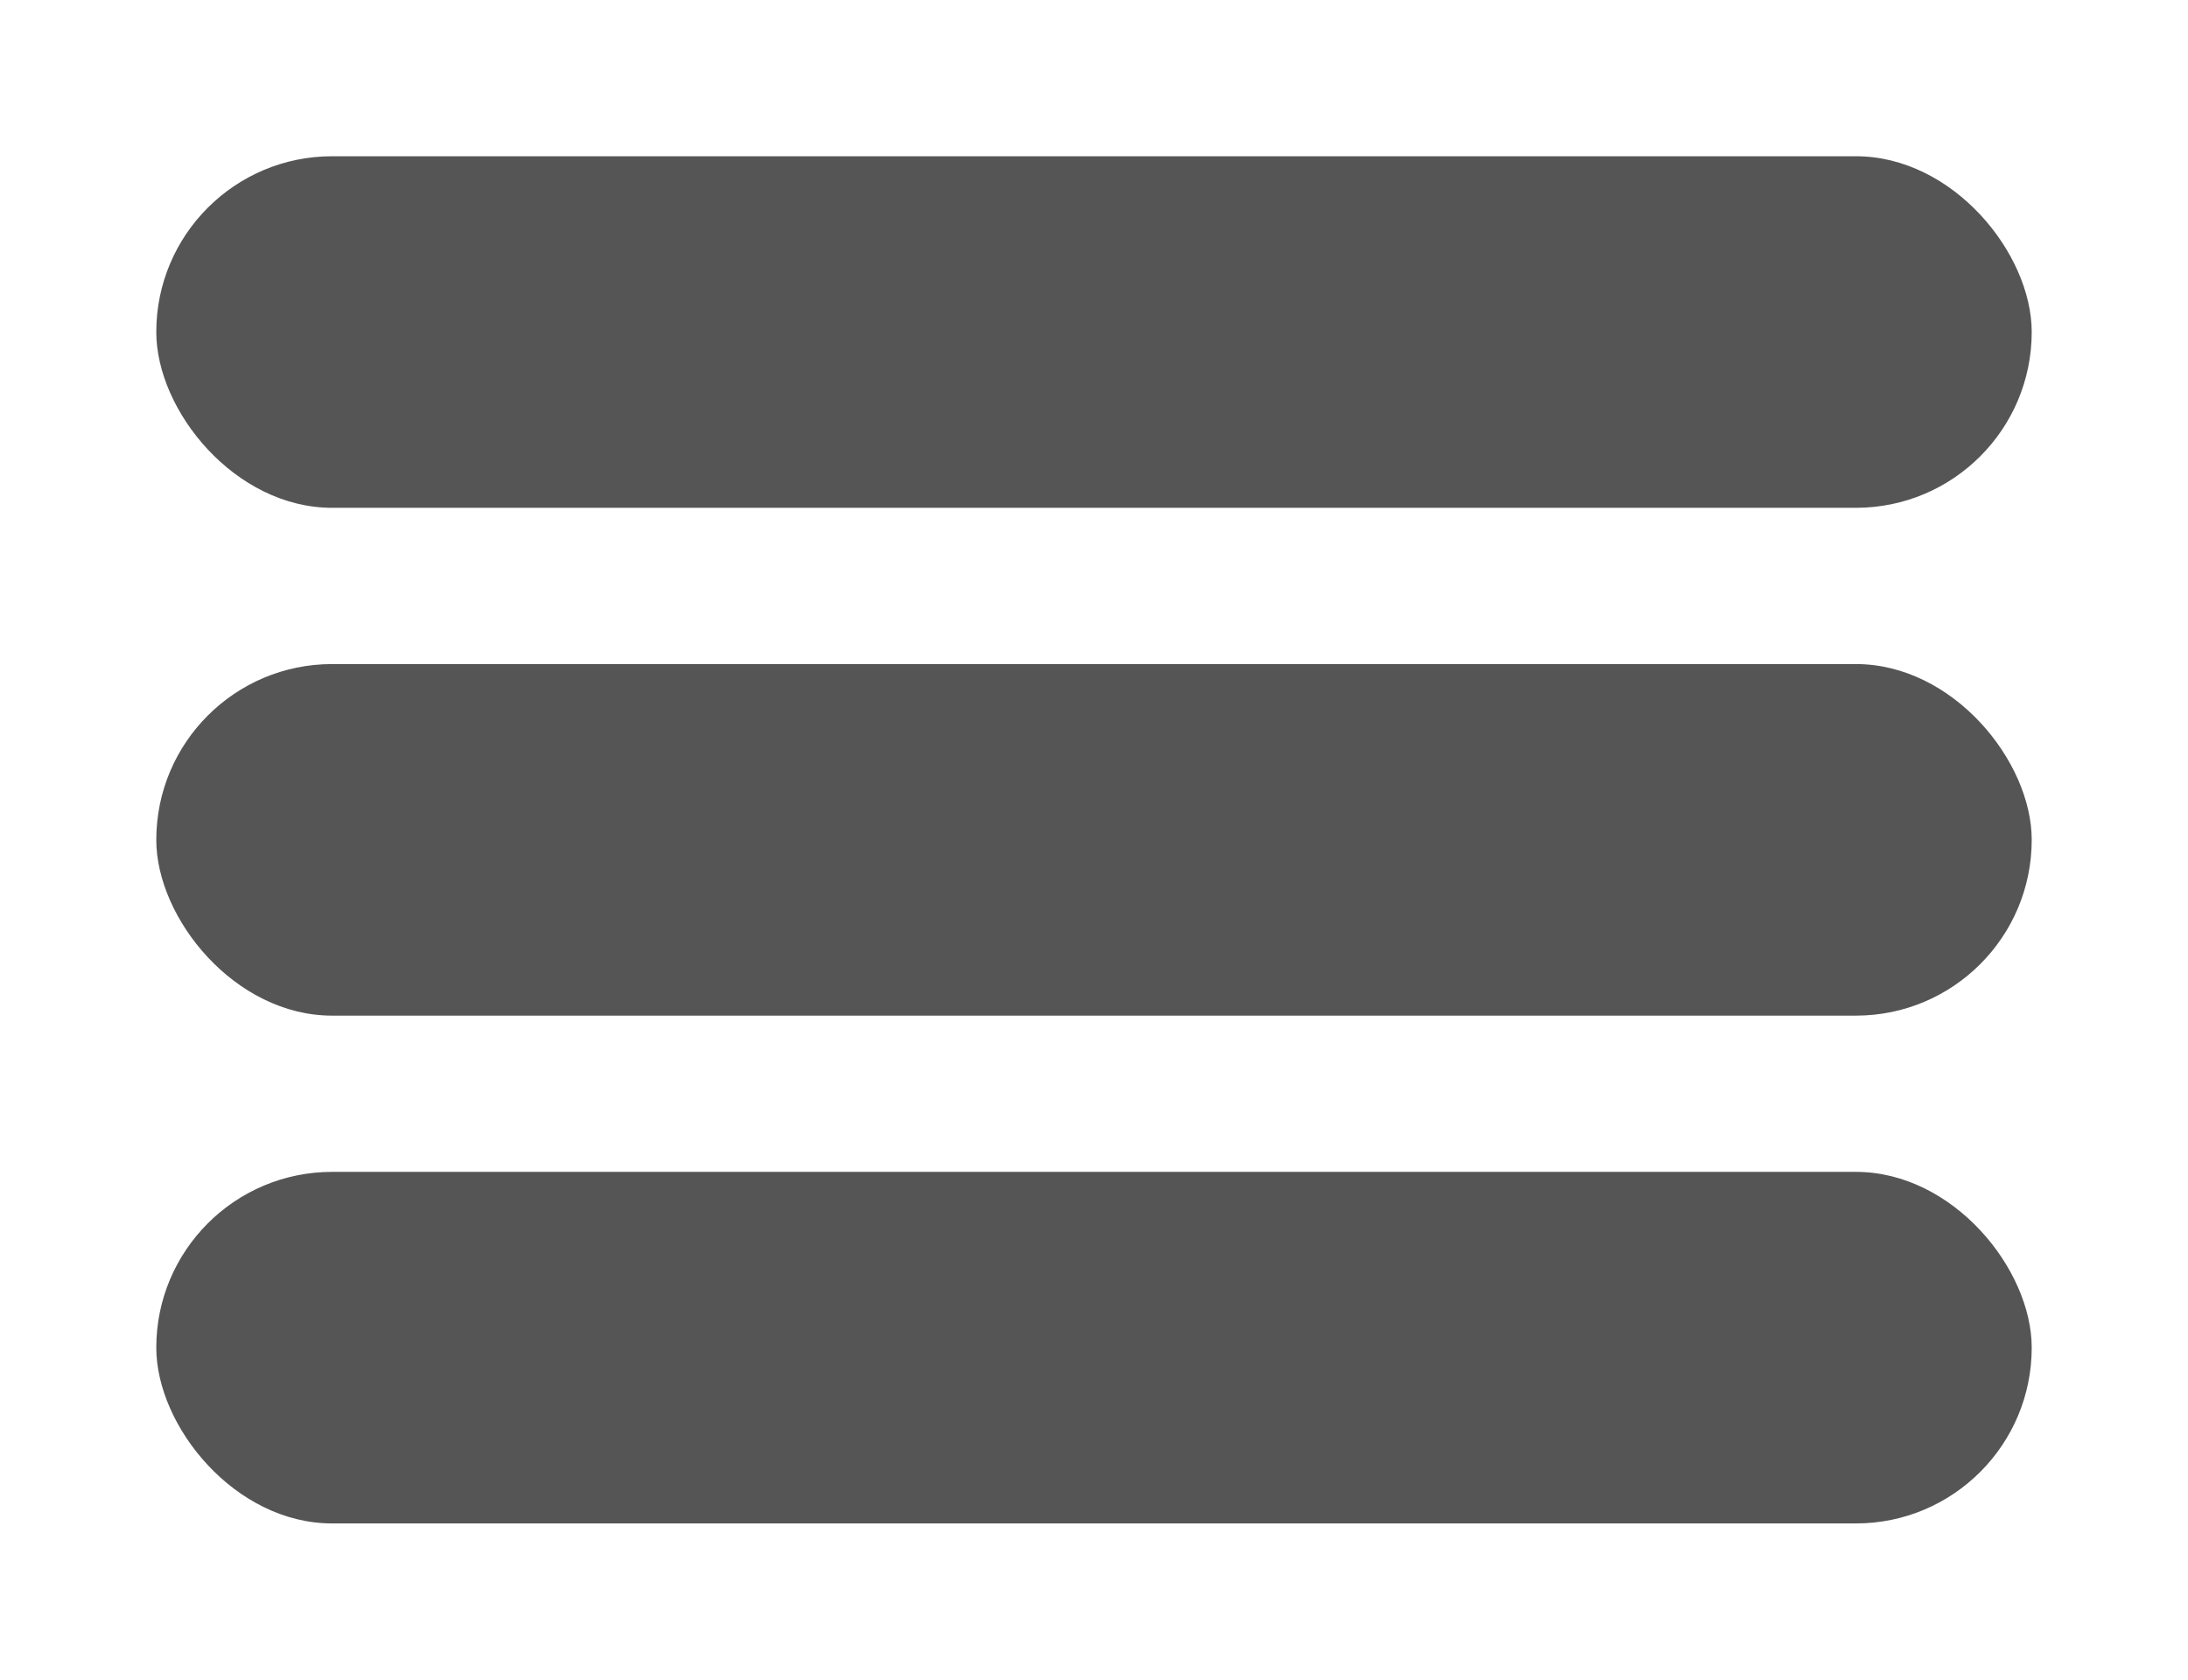 <svg width="56" height="43" viewBox="0 0 56 43" fill="none" xmlns="http://www.w3.org/2000/svg">
<g filter="url(#filter0_d_205_415)">
<rect x="4" width="48" height="9" rx="4.5" fill="#555555"/>
<rect x="4" y="13" width="48" height="9" rx="4.5" fill="#555555"/>
<rect x="4" y="26" width="48" height="9" rx="4.5" fill="#555555"/>
</g>
<defs>
<filter id="filter0_d_205_415" x="0" y="0" width="56" height="43" filterUnits="userSpaceOnUse" color-interpolation-filters="sRGB">
<feFlood flood-opacity="0" result="BackgroundImageFix"/>
<feColorMatrix in="SourceAlpha" type="matrix" values="0 0 0 0 0 0 0 0 0 0 0 0 0 0 0 0 0 0 127 0" result="hardAlpha"/>
<feOffset dy="4"/>
<feGaussianBlur stdDeviation="2"/>
<feComposite in2="hardAlpha" operator="out"/>
<feColorMatrix type="matrix" values="0 0 0 0 0 0 0 0 0 0 0 0 0 0 0 0 0 0 0.25 0"/>
<feBlend mode="normal" in2="BackgroundImageFix" result="effect1_dropShadow_205_415"/>
<feBlend mode="normal" in="SourceGraphic" in2="effect1_dropShadow_205_415" result="shape"/>
</filter>
</defs>
</svg>
